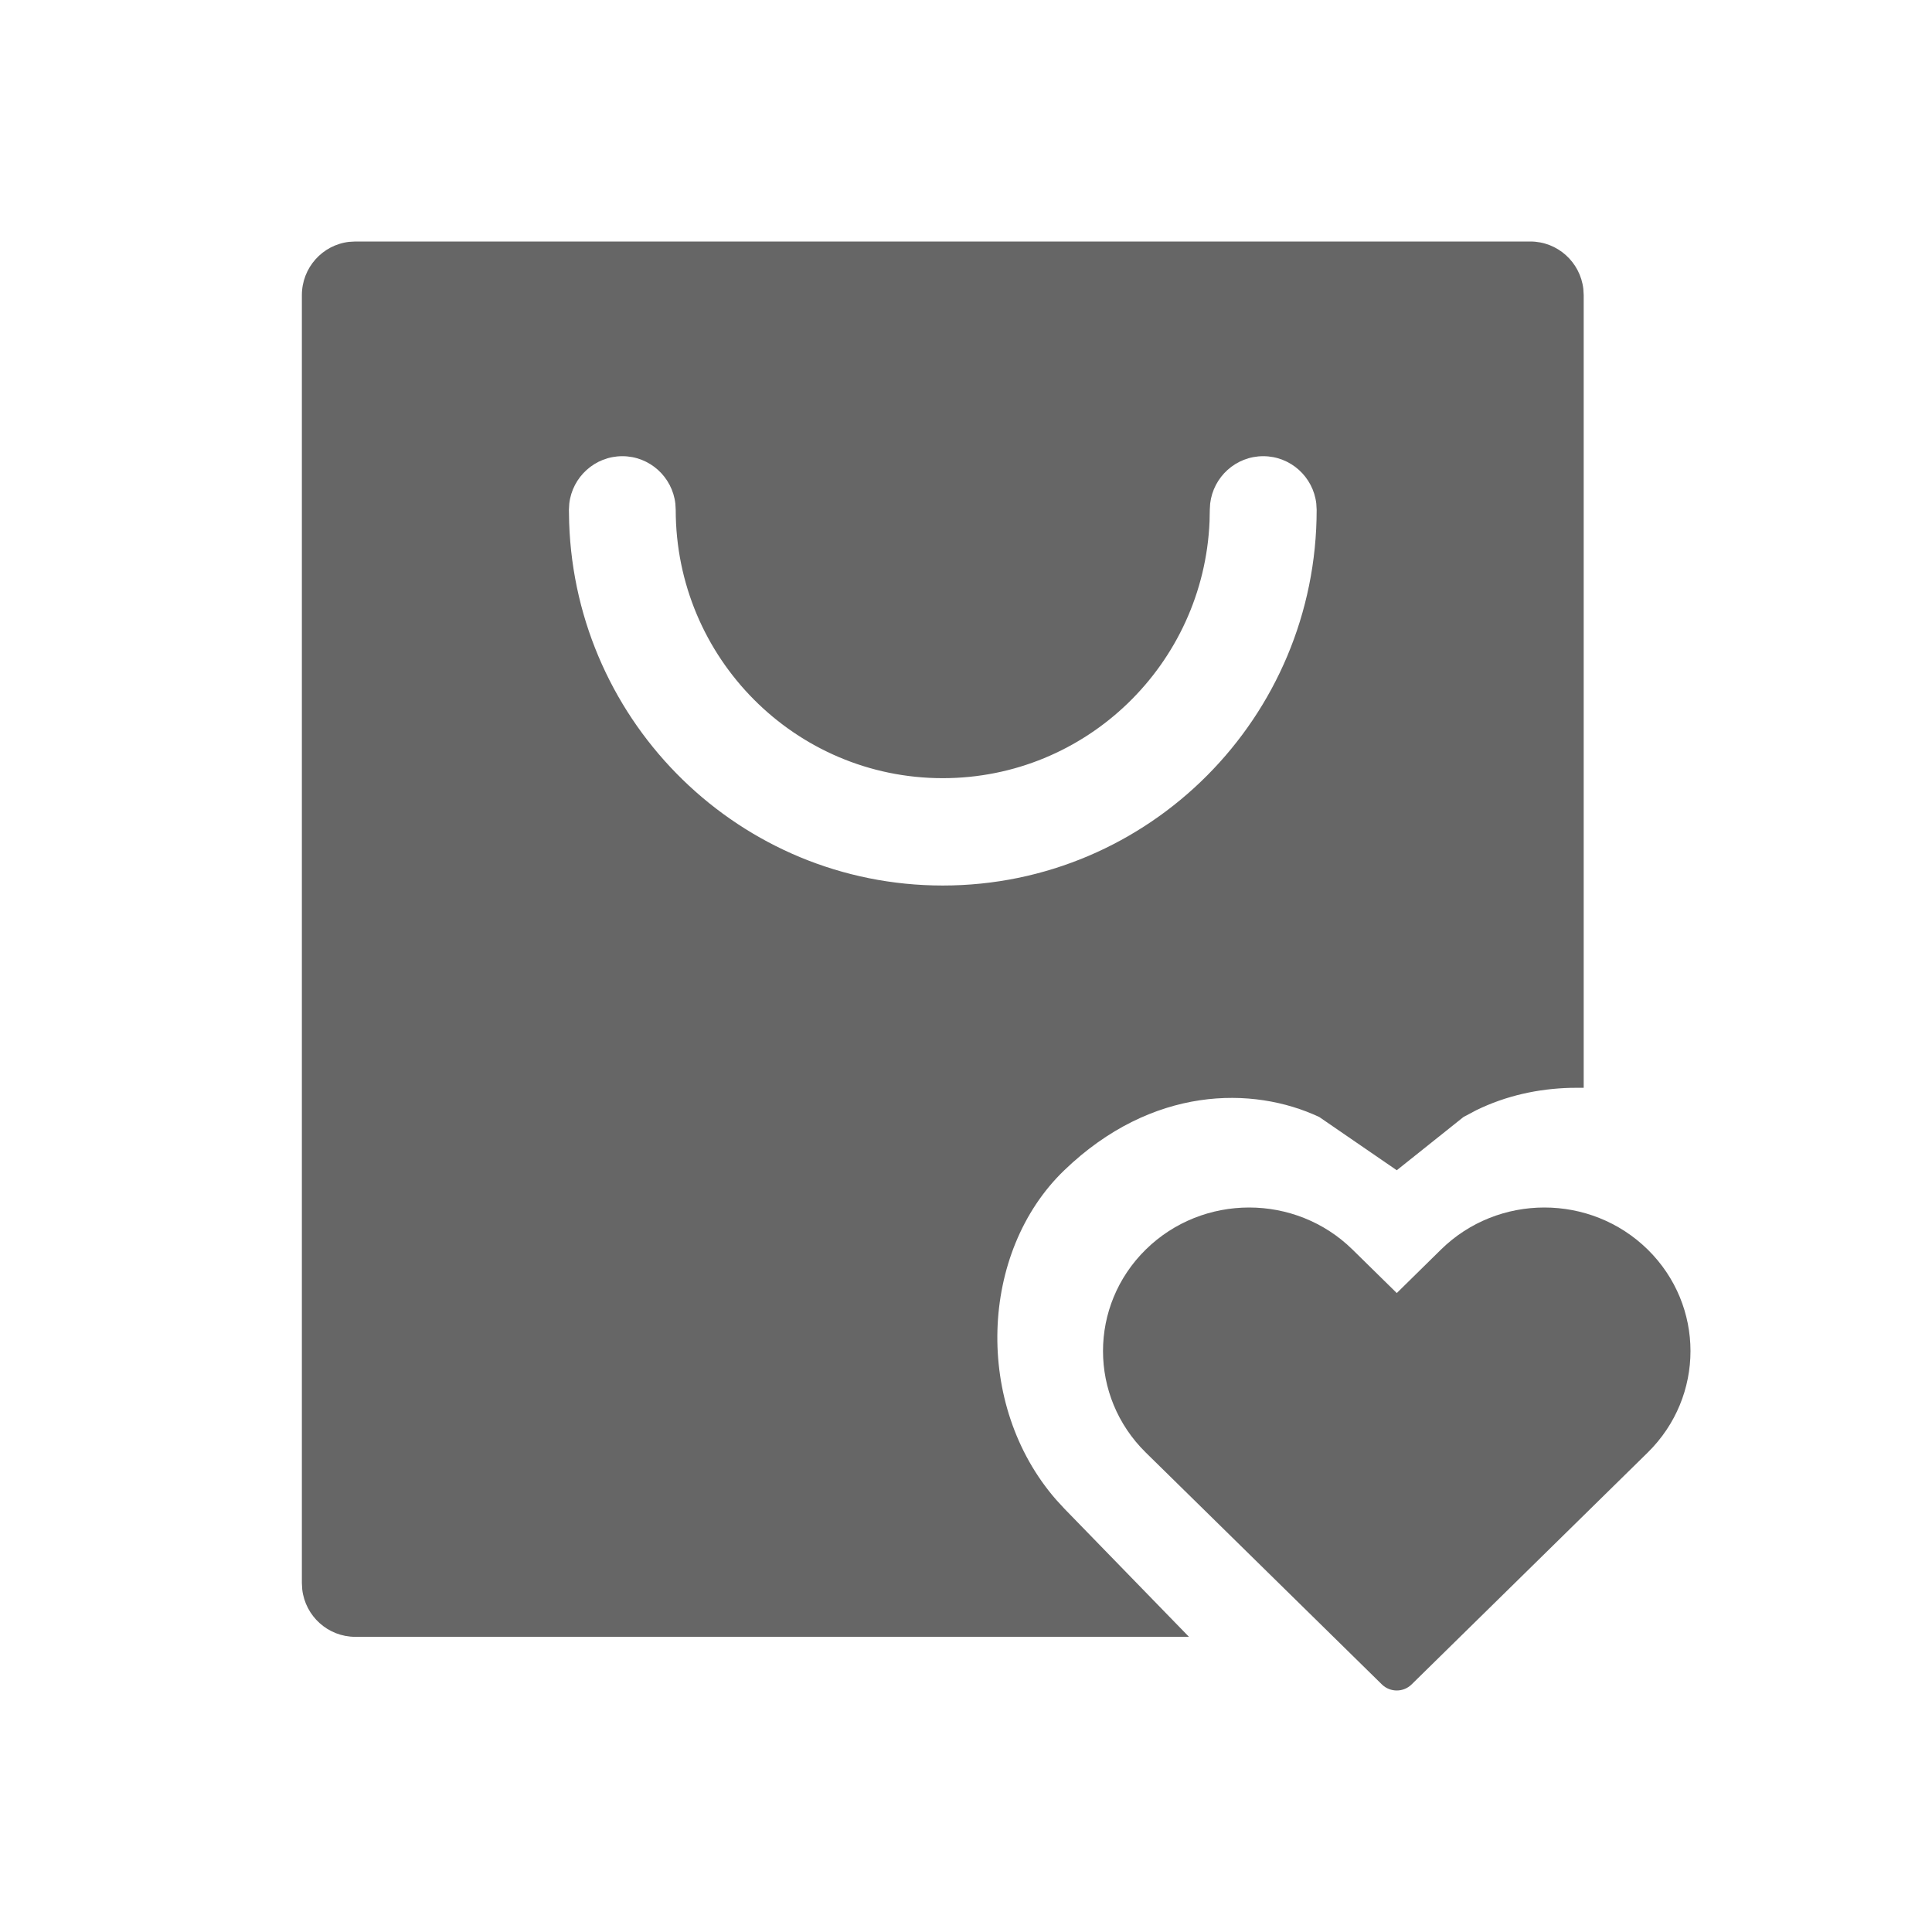 <!--?xml version="1.0" encoding="UTF-8"?-->
<svg width="32px" height="32px" viewBox="0 0 32 32" version="1.1" xmlns="http://www.w3.org/2000/svg" xmlns:xlink="http://www.w3.org/1999/xlink">
    <title>261.售后服务</title>
    <g id="261.售后服务" stroke="none" stroke-width="1" fill="none" fill-rule="evenodd">
        <g id="售后服务" transform="translate(5, 4)" fill="#000000" fill-rule="nonzero">
            <path d="M22.291,16.696 C23.236,17.625 23.236,19.13 22.291,20.059 L18.38,23.9 C18.245,24.033 18.025,24.033 17.889,23.9 L13.978,20.059 C13.033,19.13 13.033,17.625 13.978,16.696 C14.923,15.768 16.456,15.768 17.401,16.696 L18.135,17.417 L18.868,16.696 C19.813,15.768 21.346,15.768 22.291,16.696 Z M20.346,0 C20.8,0 21.174,0.343 21.225,0.785 L21.231,0.889 L21.231,14.017 L21.017,14.018 C20.477,14.032 19.946,14.147 19.451,14.389 L19.24,14.501 L18.135,15.383 L16.851,14.501 C15.749,13.985 14.081,13.985 12.628,15.383 C11.22,16.737 11.129,19.274 12.491,20.838 L12.628,20.987 L14.693,23.111 L0.885,23.111 C0.431,23.111 0.057,22.768 0.006,22.326 L0,22.222 L0,0.889 C0,0.433 0.341,0.057 0.781,0.006 L0.885,0 L20.346,0 Z M15.923,3.556 C15.469,3.556 15.096,3.899 15.044,4.341 L15.044,4.341 L15.038,4.444 L15.034,4.637 C14.934,7.002 12.994,8.889 10.615,8.889 C8.173,8.889 6.192,6.899 6.192,4.444 L6.192,4.444 L6.186,4.341 C6.135,3.899 5.761,3.556 5.308,3.556 C4.854,3.556 4.48,3.899 4.429,4.341 L4.429,4.341 L4.423,4.444 L4.427,4.658 C4.539,7.996 7.267,10.667 10.615,10.667 C14.035,10.667 16.808,7.881 16.808,4.444 L16.808,4.444 L16.802,4.341 C16.751,3.899 16.377,3.556 15.923,3.556 Z" id="形状" fill="#666666"></path>
        </g>
    </g>
</svg>